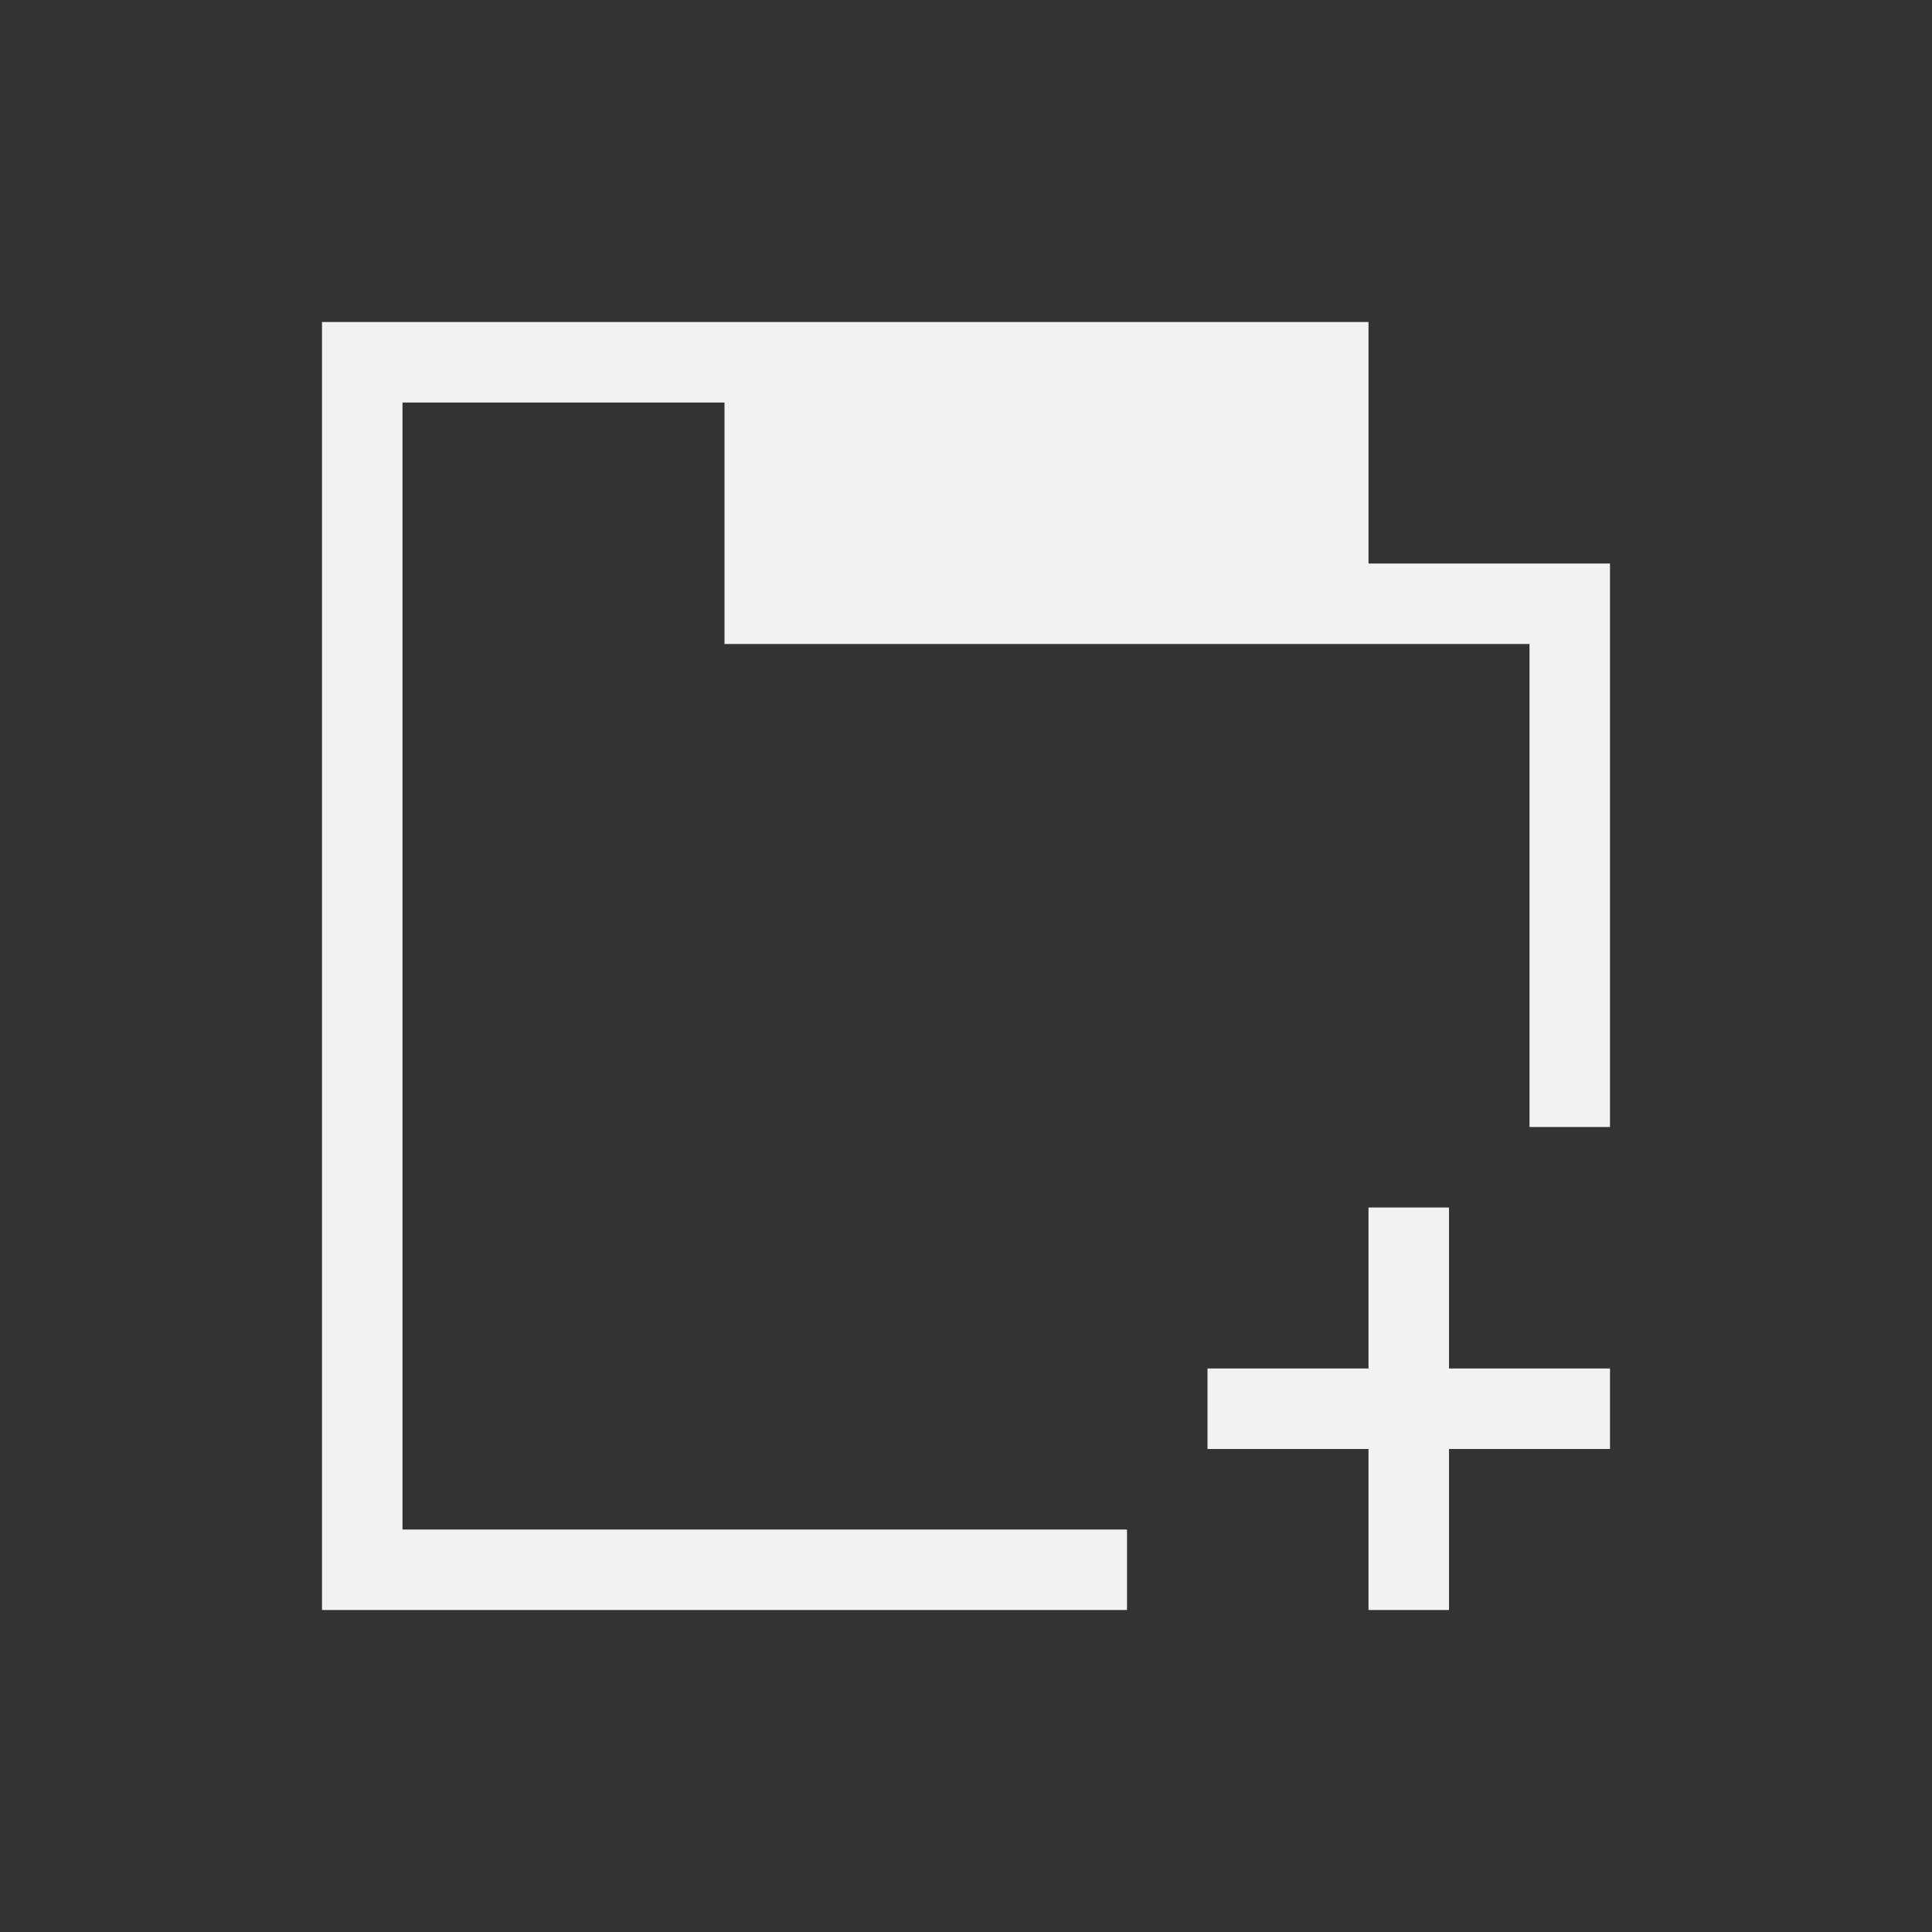 <?xml version="1.0" encoding="UTF-8" standalone="no"?>
<!-- Created with Inkscape (http://www.inkscape.org/) -->

<svg
   xmlns:dc="http://purl.org/dc/elements/1.1/"
   xmlns:cc="http://creativecommons.org/ns#"
   xmlns:rdf="http://www.w3.org/1999/02/22-rdf-syntax-ns#"
   xmlns:svg="http://www.w3.org/2000/svg"
   xmlns="http://www.w3.org/2000/svg"
   xmlns:sodipodi="http://sodipodi.sourceforge.net/DTD/sodipodi-0.dtd"
   xmlns:inkscape="http://www.inkscape.org/namespaces/inkscape"
   width="24"
   height="24"
   id="svg3869"
   version="1.1"
   inkscape:version="0.91 r13725"
   sodipodi:docname="tab-new.svg">
  <rect width="100%" height="100%" fill="#333333" stroke="none"/>
  <defs
     id="defs3871">
    <linearGradient
       id="linearGradient4290-48">
      <stop
         id="stop4292-0"
         offset="0"
         style="stop-color:#a5a5a5;stop-opacity:1;" />
      <stop
         id="stop4294-0"
         offset="1"
         style="stop-color:#f5f2f5;stop-opacity:1;" />
    </linearGradient>
    <inkscape:perspective
       id="perspective4146-9"
       inkscape:persp3d-origin="12 : 8 : 1"
       inkscape:vp_z="24 : 12 : 1"
       inkscape:vp_y="0 : 1000 : 0"
       inkscape:vp_x="0 : 12 : 1"
       sodipodi:type="inkscape:persp3d" />
    <inkscape:perspective
       id="perspective4146"
       inkscape:persp3d-origin="12 : 8 : 1"
       inkscape:vp_z="24 : 12 : 1"
       inkscape:vp_y="0 : 1000 : 0"
       inkscape:vp_x="0 : 12 : 1"
       sodipodi:type="inkscape:persp3d" />
    <inkscape:perspective
       sodipodi:type="inkscape:persp3d"
       inkscape:vp_x="0 : 12 : 1"
       inkscape:vp_y="0 : 1000 : 0"
       inkscape:vp_z="24 : 12 : 1"
       inkscape:persp3d-origin="12 : 8 : 1"
       id="perspective4146-9-1" />
    <inkscape:perspective
       sodipodi:type="inkscape:persp3d"
       inkscape:vp_x="0 : 12 : 1"
       inkscape:vp_y="0 : 1000 : 0"
       inkscape:vp_z="24 : 12 : 1"
       inkscape:persp3d-origin="12 : 8 : 1"
       id="perspective4146-96" />
    <clipPath
       clipPathUnits="userSpaceOnUse"
       id="clipPath16">
      <path
         d="m 0,706.465 1490.926,0 L 1490.926,0 0,0 0,706.465 Z"
         id="path18" />
    </clipPath>
    <clipPath
       clipPathUnits="userSpaceOnUse"
       id="clipPath24">
      <path
         d="m 22.195,686.117 1447.735,0 0,-667.19 -1447.735,0 L 22.195,686.117 Z"
         id="path26" />
    </clipPath>
  </defs>
  <sodipodi:namedview
     id="base"
     pagecolor="#ffffff"
     bordercolor="#666666"
     borderopacity="1.0"
     inkscape:pageopacity="0.0"
     inkscape:pageshadow="2"
     inkscape:zoom="22.627416"
     inkscape:cx="5.4926209"
     inkscape:cy="10.264796"
     inkscape:document-units="px"
     inkscape:current-layer="layer1"
     showgrid="true"
     fit-margin-top="0"
     fit-margin-left="0"
     fit-margin-right="0"
     fit-margin-bottom="0"
     inkscape:window-width="1366"
     inkscape:window-height="709"
     inkscape:window-x="-4"
     inkscape:window-y="0"
     inkscape:window-maximized="1"
     inkscape:showpageshadow="false"
     inkscape:snap-bbox="true"
     inkscape:object-nodes="true">
    <inkscape:grid
       type="xygrid"
       id="grid4132" />
    <sodipodi:guide
       position="4,18"
       orientation="18,0"
       id="guide4138" />
    <sodipodi:guide
       position="5,3"
       orientation="0,18"
       id="guide4140" />
    <sodipodi:guide
       position="20,2"
       orientation="-18,0"
       id="guide4142" />
    <sodipodi:guide
       position="2,21"
       orientation="0,-18"
       id="guide4144" />
    <sodipodi:guide
       position="3,19"
       orientation="16,0"
       id="guide4146" />
    <sodipodi:guide
       position="2,4"
       orientation="0,16"
       id="guide4148" />
    <sodipodi:guide
       position="21,20"
       orientation="-16,0"
       id="guide4150" />
    <sodipodi:guide
       position="2,20"
       orientation="0,-16"
       id="guide4152" />
  </sodipodi:namedview>
  <g
     inkscape:label="Capa 1"
     inkscape:groupmode="layer"
     id="layer1"
     transform="translate(-326,-532.362)">
    <g
       transform="translate(-226.723,-49.757)"
       id="layer1-9"
       inkscape:label="Capa 1">
      <path
         id="rect4179"
         transform="translate(553.723,583.119)"
         d="m 3,3 0,1 0,14 0,1 10,0 0,-1 -9,0 0,-14 4,0 0,3 8,0 2,0 0,6 1,0 L 19,6 18,6 16,6 16,3 8,3 4,3 3,3 Z m 13,11 0,2 -2,0 0,1 2,0 0,2 1,0 0,-2 2,0 0,-1 -2,0 0,-2 -1,0 z"
         style="opacity:1;fill:#f2f2f2;fill-opacity:1;stroke:none"
         inkscape:connector-curvature="0" />
    </g>
  </g>
</svg>

